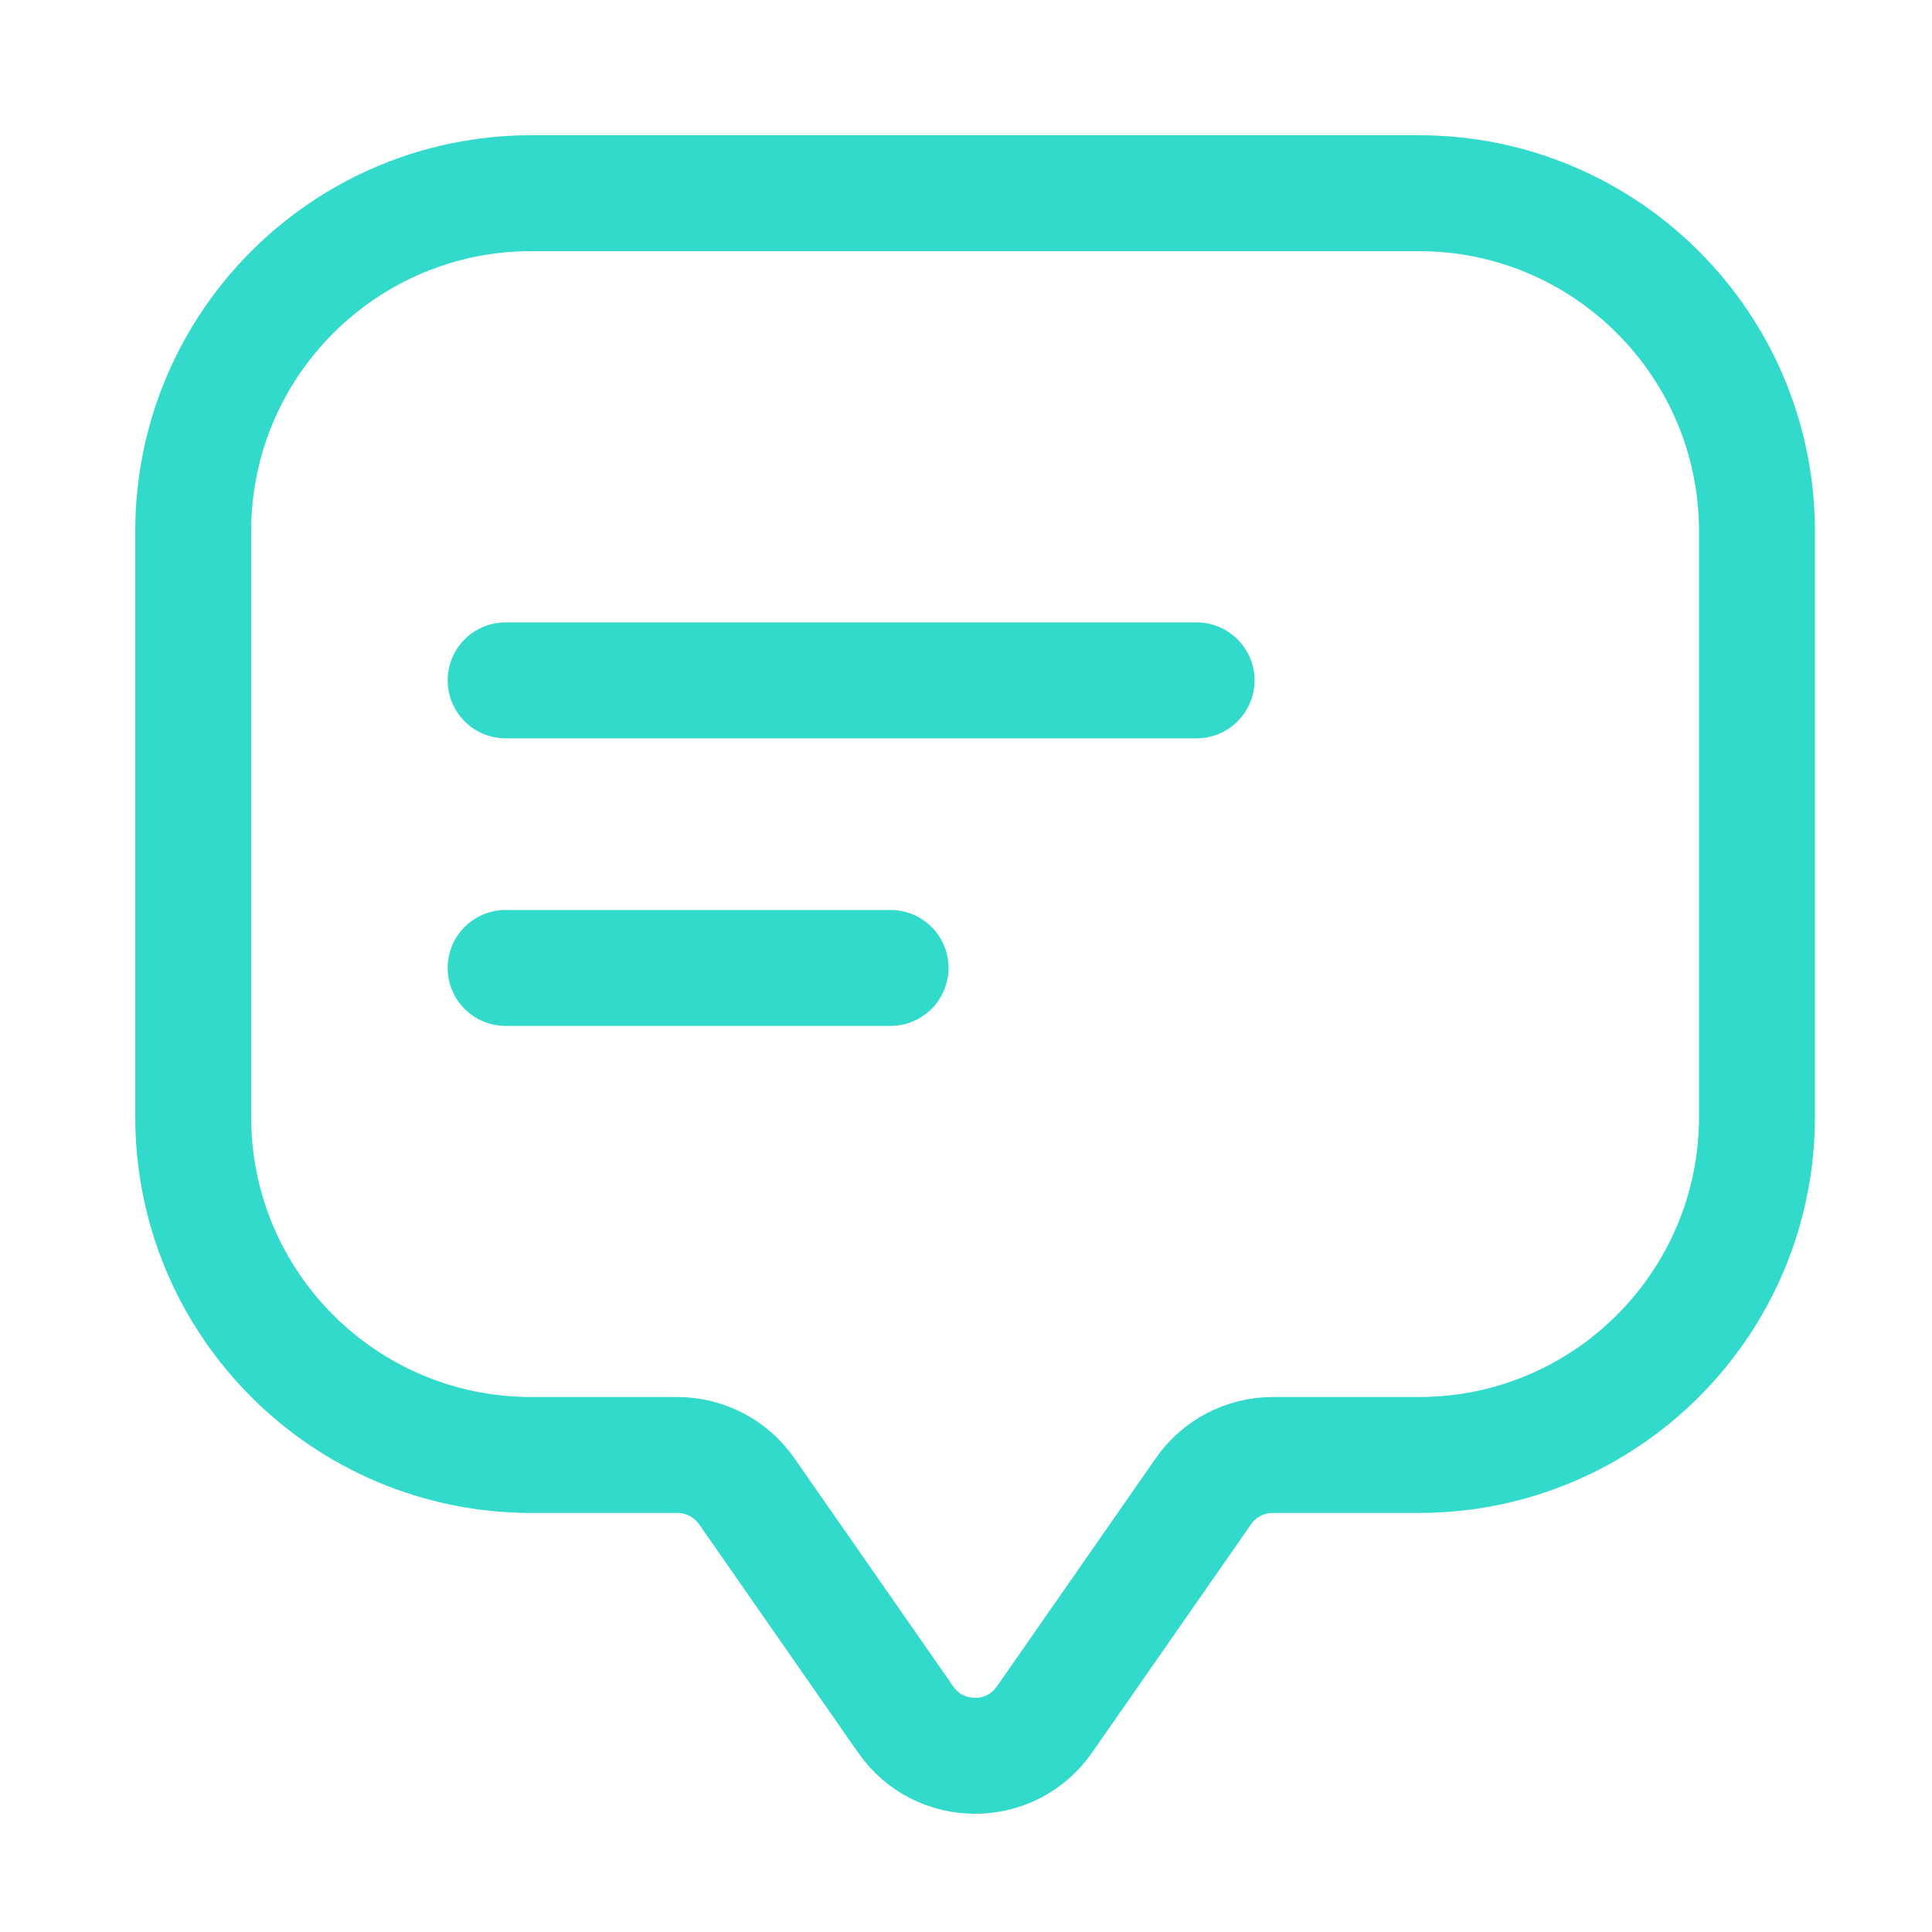 <svg width="20" height="20" viewBox="0 0 20 20" fill="none" xmlns="http://www.w3.org/2000/svg">
<path d="M5.234 7.043H12.387" stroke="#32DACB" stroke-width="1.2" stroke-linecap="round" stroke-linejoin="round"/>
<path d="M5.234 10.02H9.219" stroke="#32DACB" stroke-width="1.2" stroke-linecap="round" stroke-linejoin="round"/>
<path d="M2 5.5C2 3.567 3.567 2 5.5 2H14.688C16.62 2 18.188 3.567 18.188 5.5L18.188 11.562C18.188 13.495 16.62 15.062 14.688 15.062H13.176C12.889 15.062 12.621 15.202 12.458 15.437L10.812 17.801C10.464 18.301 9.724 18.301 9.376 17.801L7.73 15.437C7.566 15.202 7.298 15.062 7.012 15.062H5.5C3.567 15.062 2 13.495 2 11.562V5.5Z" stroke="#32DACB" stroke-width="1.2" stroke-linejoin="round"/>
</svg>

